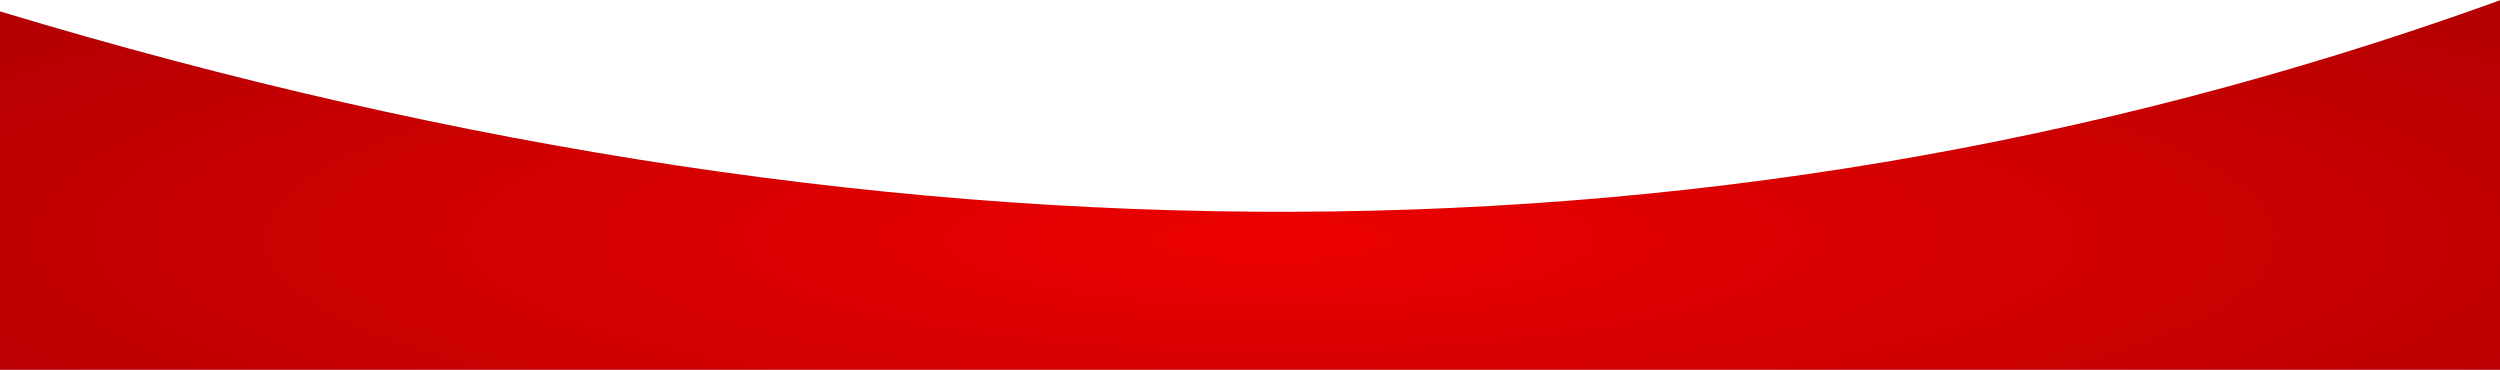 <?xml version="1.0" encoding="UTF-8"?>
<svg width="1440px" height="213px" viewBox="0 0 1440 213" version="1.1" xmlns="http://www.w3.org/2000/svg" xmlns:xlink="http://www.w3.org/1999/xlink">
    <!-- Generator: sketchtool 54.1 (76490) - https://sketchapp.com -->
    <title>75E43AF4-324F-41B7-878E-718E83C9DBC7</title>
    <desc>Created with sketchtool.</desc>
    <defs>
        <radialGradient cx="50.776%" cy="66.505%" fx="50.776%" fy="66.505%" r="96.739%" gradientTransform="translate(0.508,0.665),scale(0.15,1),rotate(90),scale(1,4.746),translate(-0.508,-0.665)" id="radialGradient-1">
            <stop stop-color="#ED0000" offset="0%"></stop>
            <stop stop-color="#AD0002" offset="100%"></stop>
        </radialGradient>
    </defs>
    <g id="Page-5-HOME-APROBADO" stroke="none" stroke-width="1" fill="none" fill-rule="evenodd">
        <g id="Home_cuponera_02" transform="translate(0, -1649)" fill="url(#radialGradient-1)">
            <path d="M-32,1643.137 C-29.785,1644.687 -27.535,1646.253 -25.248,1647.835 C507.18,1813.432 1000.603,1812.043 1455.021,1643.668 C1461.073,1641.426 1466.729,1639.244 1472,1637.12 L1472,1862 L-32,1862 L-32,1643.137 Z" id="Combined-Shape"></path>
        </g>
    </g>
</svg>